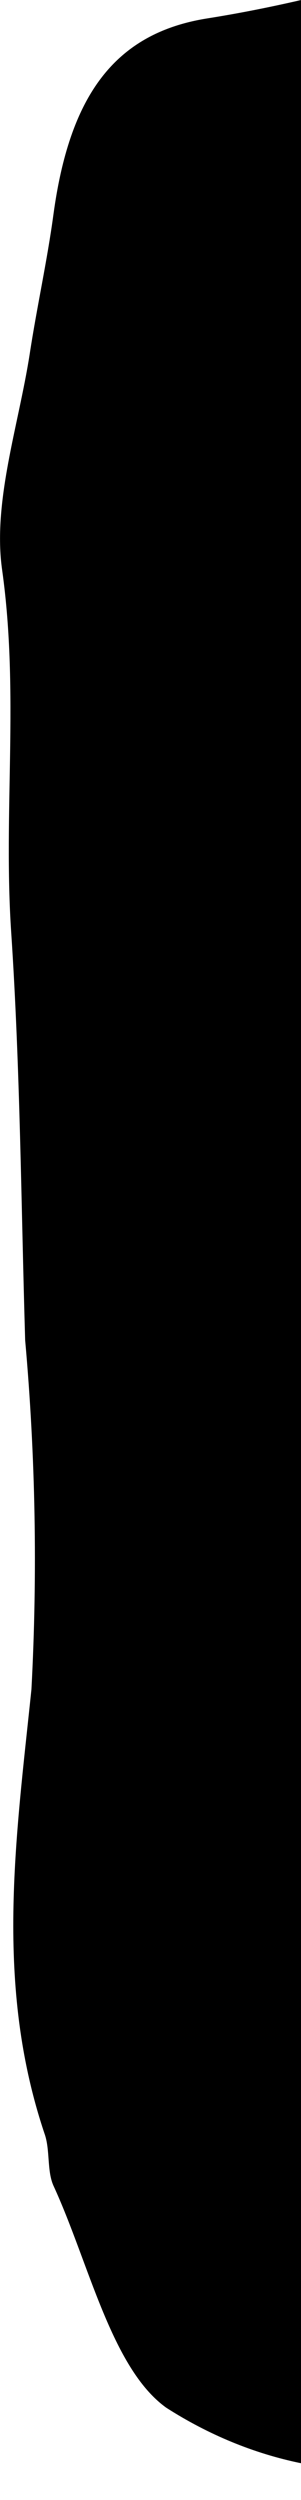 <svg viewBox="0 0 7 58" fill="none" preserveAspectRatio="none" xmlns="http://www.w3.org/2000/svg">
<path d="M7 0.001V57.146C5.907 56.922 4.849 56.487 3.866 55.858C2.591 54.944 2.069 52.497 1.243 50.707C1.087 50.359 1.17 49.87 1.034 49.496C-0.125 46.044 0.366 42.696 0.731 39.193C0.875 36.492 0.826 33.782 0.585 31.092C0.491 27.936 0.47 24.781 0.261 21.638C0.073 18.856 0.449 16.087 0.052 13.241C-0.178 11.657 0.428 9.892 0.69 8.218C0.857 7.123 1.097 6.054 1.243 4.973C1.609 2.294 2.612 0.774 4.827 0.426C5.558 0.31 6.269 0.169 7 0.001Z" fill="currentColor"/>
</svg>
